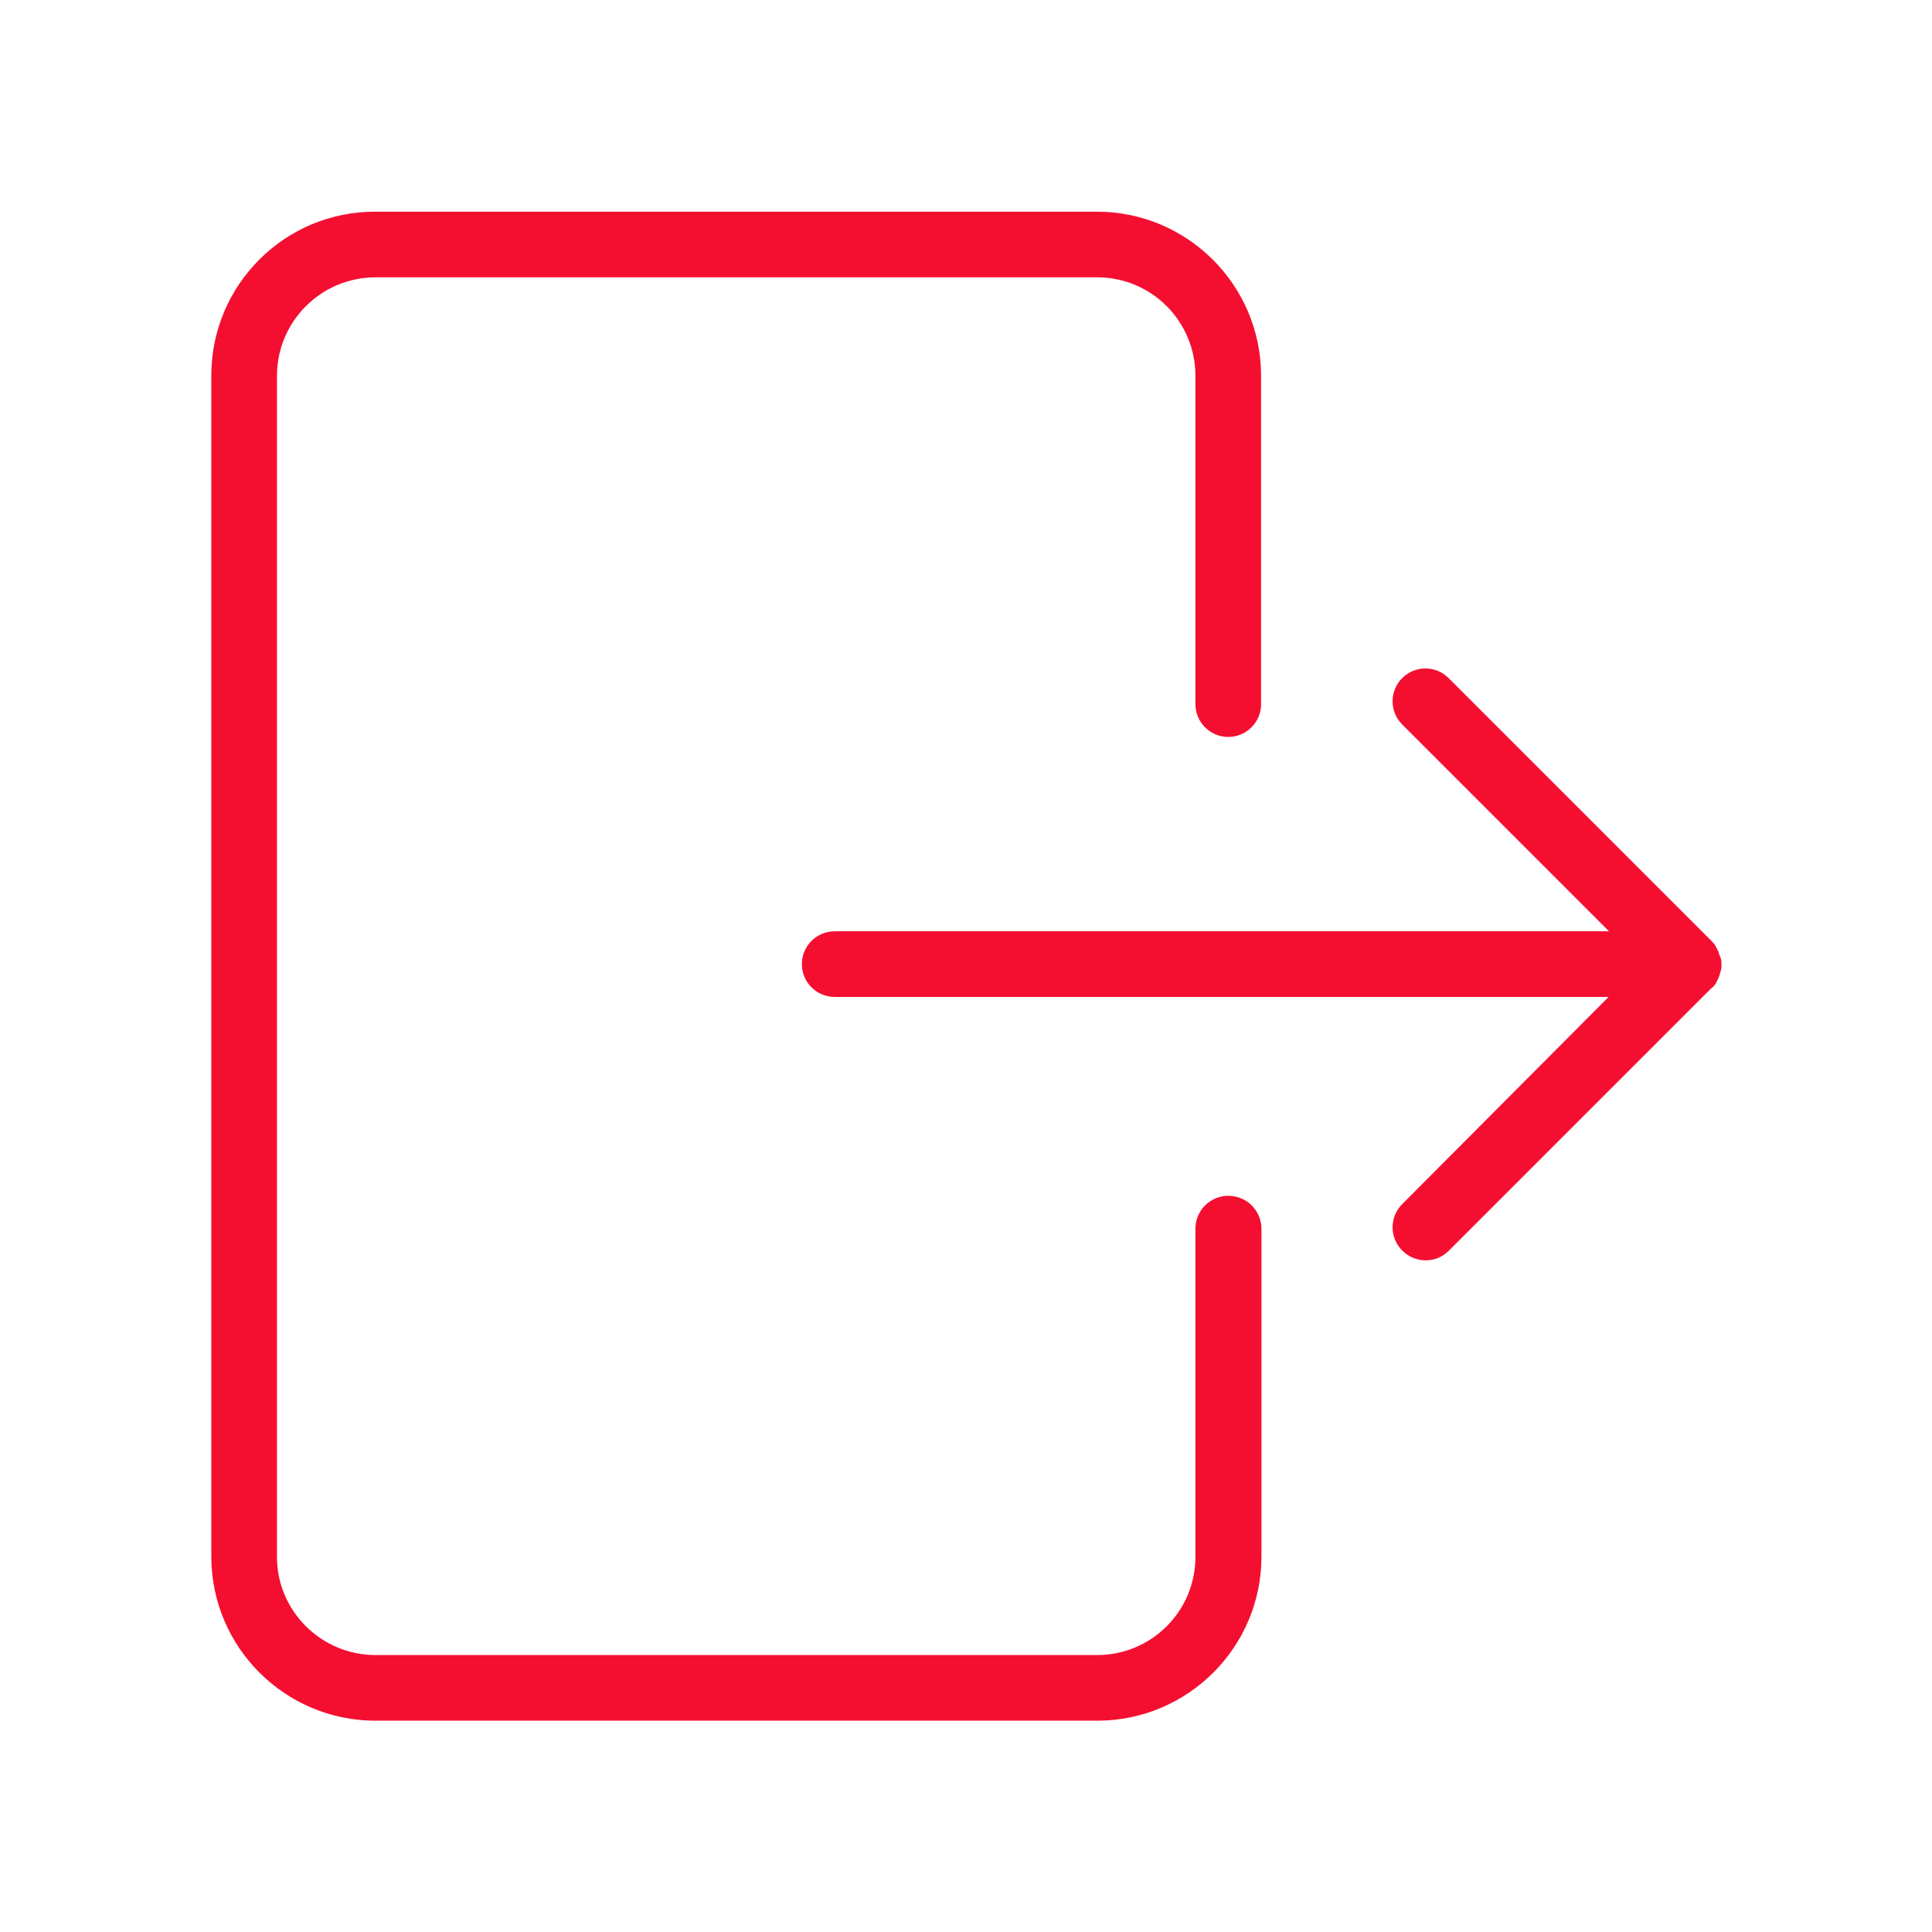 <?xml version="1.0" encoding="utf-8"?>
<!-- Generator: Adobe Illustrator 26.0.3, SVG Export Plug-In . SVG Version: 6.00 Build 0)  -->
<svg version="1.1" id="Layer_1" xmlns="http://www.w3.org/2000/svg" xmlns:xlink="http://www.w3.org/1999/xlink" x="0px" y="0px"
	 viewBox="0 0 512 512" style="enable-background:new 0 0 512 512;" xml:space="preserve">
<style type="text/css">
	.st0{fill:#F40F31;}
</style>
<g>
	<path class="st0" d="M325.5,316.9c-4.8,0-8.7,3.9-8.7,8.7v87c0,14.4-11.7,26-26,26H99.5c-14.4,0-26.1-11.7-26.1-26v-313
		c0-14.4,11.7-26.1,26.1-26.1h191.3c14.4,0,26,11.7,26,26.1v87c0,4.8,3.9,8.7,8.7,8.7c4.8,0,8.7-3.9,8.7-8.7v-87
		c0-24-19.5-43.5-43.5-43.5H99.5C75.5,56,56,75.5,56,99.5v313c0,24,19.5,43.5,43.5,43.5h191.3c24,0,43.5-19.5,43.5-43.5v-87
		C334.2,320.8,330.4,316.9,325.5,316.9z"/>
	<path class="st0" d="M454.6,260.8c0-0.1,0.1-0.1,0.1-0.2c0.1-0.2,0.3-0.4,0.3-0.6c0-0.1,0.1-0.2,0.1-0.2c0.1-0.2,0.2-0.3,0.3-0.6
		c0-0.1,0.1-0.2,0.1-0.3c0.1-0.2,0.2-0.3,0.2-0.6c0-0.1,0.1-0.2,0.1-0.3c0.1-0.2,0.1-0.3,0.2-0.6c0-0.1,0-0.3,0.1-0.3
		c0-0.2,0.1-0.3,0.1-0.5c0-0.3,0-0.4,0-0.7c0-0.1,0-0.2,0-0.2c0-0.1,0-0.2,0-0.2c0-0.3,0-0.4,0-0.7c0-0.2-0.1-0.3-0.1-0.5
		c0-0.1,0-0.3-0.1-0.3c0-0.2-0.1-0.3-0.2-0.6c0-0.1-0.1-0.2-0.1-0.3c-0.1-0.2-0.2-0.3-0.2-0.6c0-0.1-0.1-0.2-0.1-0.3
		c-0.1-0.2-0.2-0.4-0.3-0.6c0-0.1-0.1-0.2-0.1-0.2c-0.1-0.2-0.3-0.4-0.3-0.6c0-0.1-0.1-0.1-0.1-0.2c-0.3-0.5-0.8-1-1.2-1.4
		l-69.5-69.5c-3.4-3.4-8.9-3.4-12.3,0s-3.4,8.9,0,12.3l54.8,54.8H221.2c-4.8,0-8.7,3.9-8.7,8.7c0,4.8,3.9,8.7,8.7,8.7h205.1
		l-54.7,54.9c-3.4,3.4-3.4,8.9,0,12.3c1.7,1.7,3.9,2.6,6.2,2.6s4.4-0.8,6.2-2.6l69.5-69.5C453.8,261.8,454.2,261.3,454.6,260.8z"/>
</g>
</svg>
